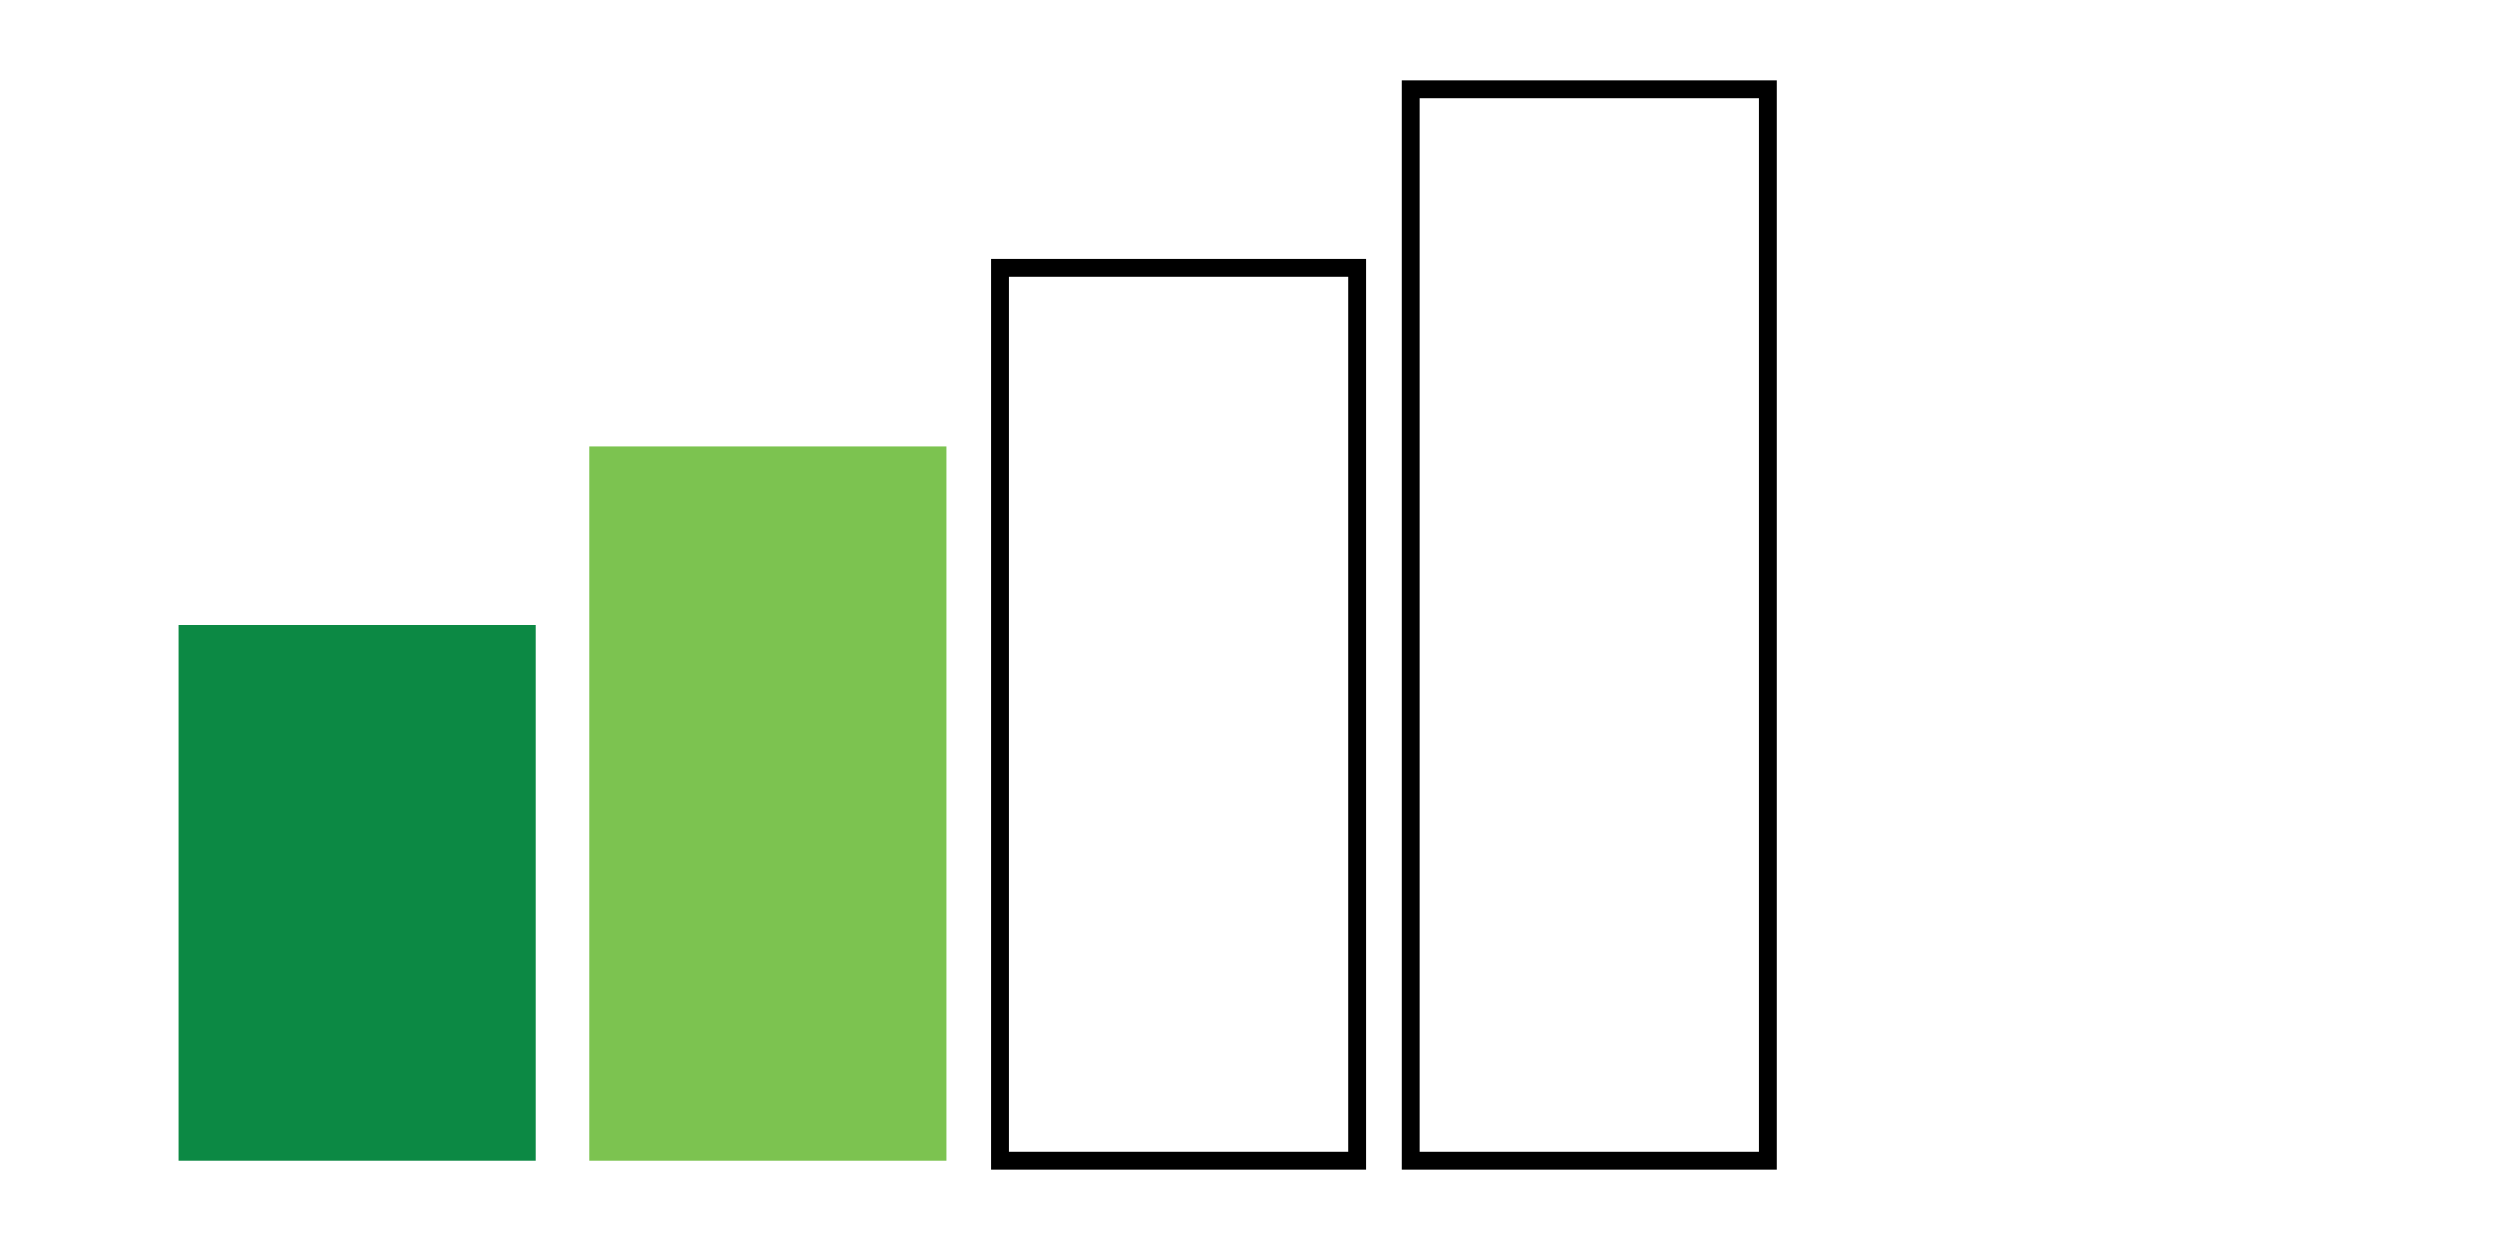 <svg width="400" height="200" viewBox="0 0 140 20">
  <rect x="10" y="10" width="20" height="30" fill="#0c8944" />
  <rect x="33" y="0" width="20" height="40" fill="#7cc350" />
  <rect x="56" y="-10" width="20" height="50" stroke="black" fill="none" />
  <rect x="79" y="-20" width="20" height="60" stroke="black" fill="none" />
</svg>
